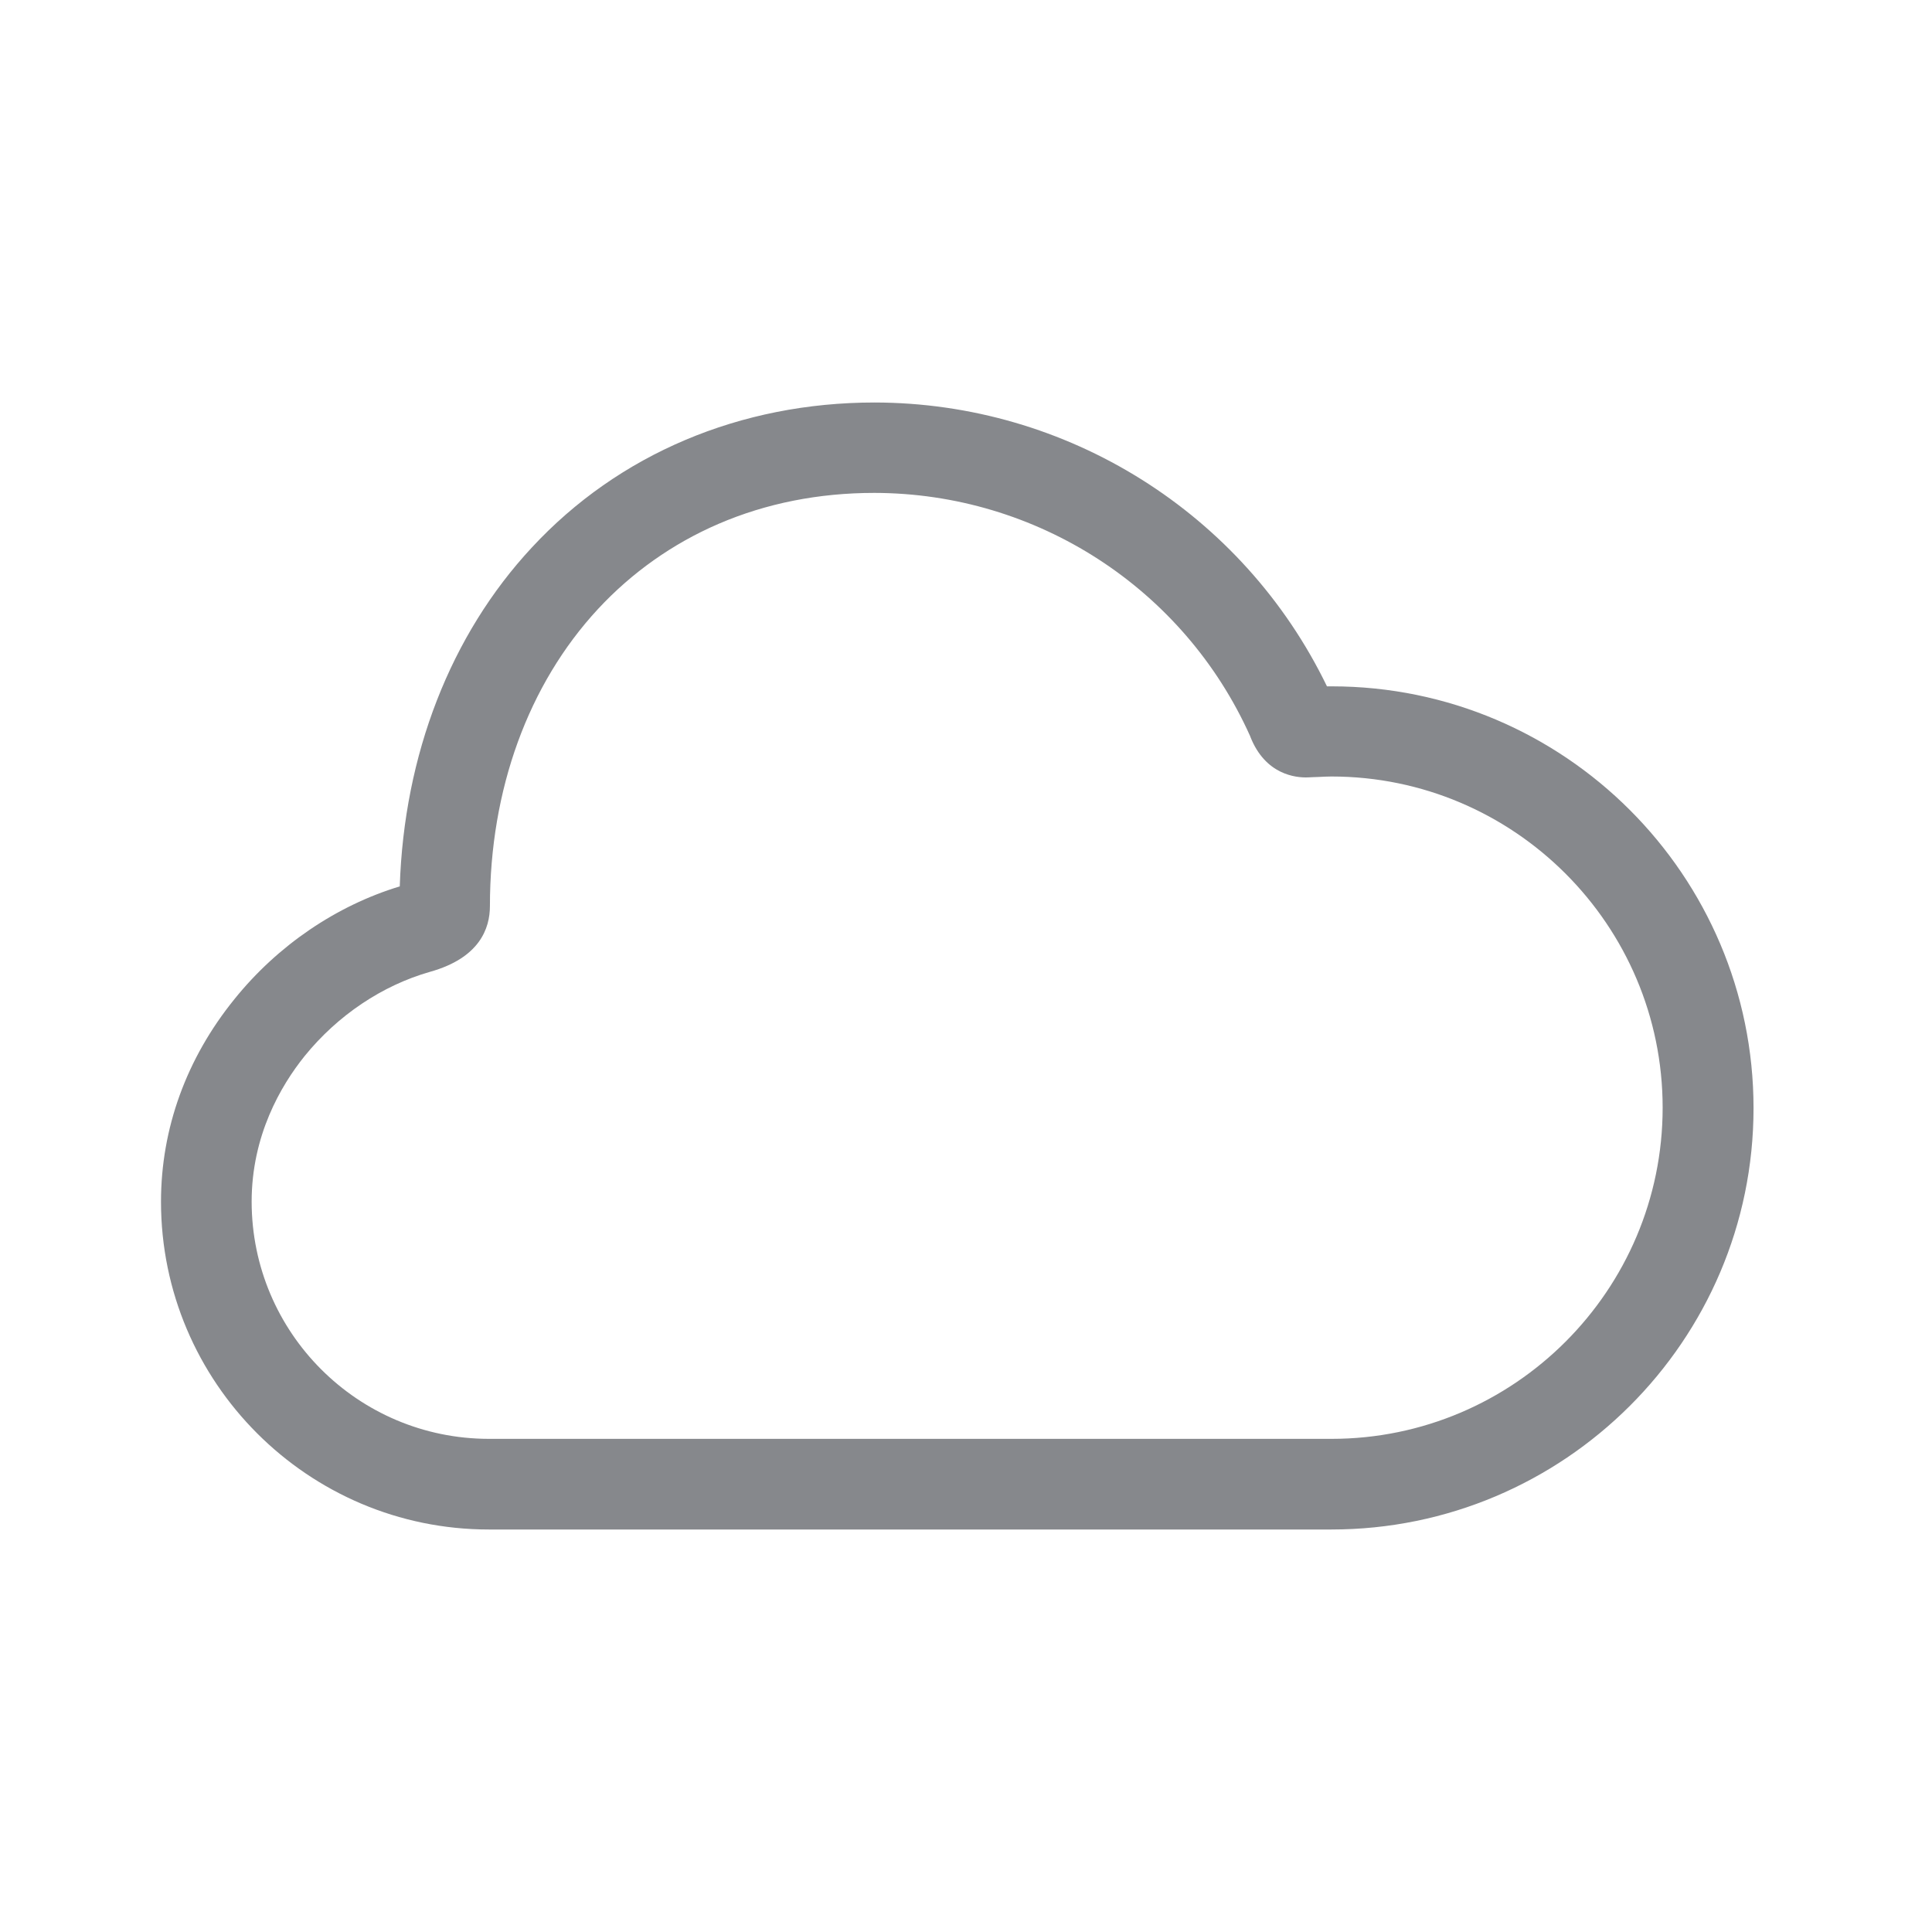 <svg width="24" height="24" viewBox="0 0 24 24" fill="none" xmlns="http://www.w3.org/2000/svg">
<path d="M16.54 19H6.072C3.826 19 2 17.171 2 14.928C2 14.019 2.315 13.149 2.912 12.412C3.449 11.745 4.178 11.25 4.966 11.011C5.019 9.376 5.596 7.887 6.607 6.801C7.684 5.639 9.198 5 10.864 5C13.256 5.003 15.44 6.37 16.484 8.526H16.543C19.433 8.526 21.783 10.876 21.783 13.766C21.783 16.656 19.427 19 16.54 19ZM10.861 6.123C10.172 6.123 9.519 6.252 8.925 6.508C8.357 6.753 7.848 7.113 7.428 7.566C6.562 8.501 6.086 9.809 6.086 11.256C6.086 11.534 5.957 11.9 5.343 12.072C4.749 12.241 4.195 12.612 3.784 13.119C3.486 13.49 3.126 14.109 3.126 14.928C3.128 16.555 4.445 17.872 6.072 17.874H16.54C18.808 17.874 20.654 16.028 20.654 13.76C20.654 11.492 18.808 9.646 16.54 9.646C16.49 9.646 16.431 9.649 16.372 9.652C16.329 9.654 16.29 9.654 16.248 9.657C16.096 9.663 15.719 9.624 15.533 9.154L15.53 9.145C14.706 7.308 12.879 6.126 10.861 6.123Z" fill="#86888C"/>
</svg>
